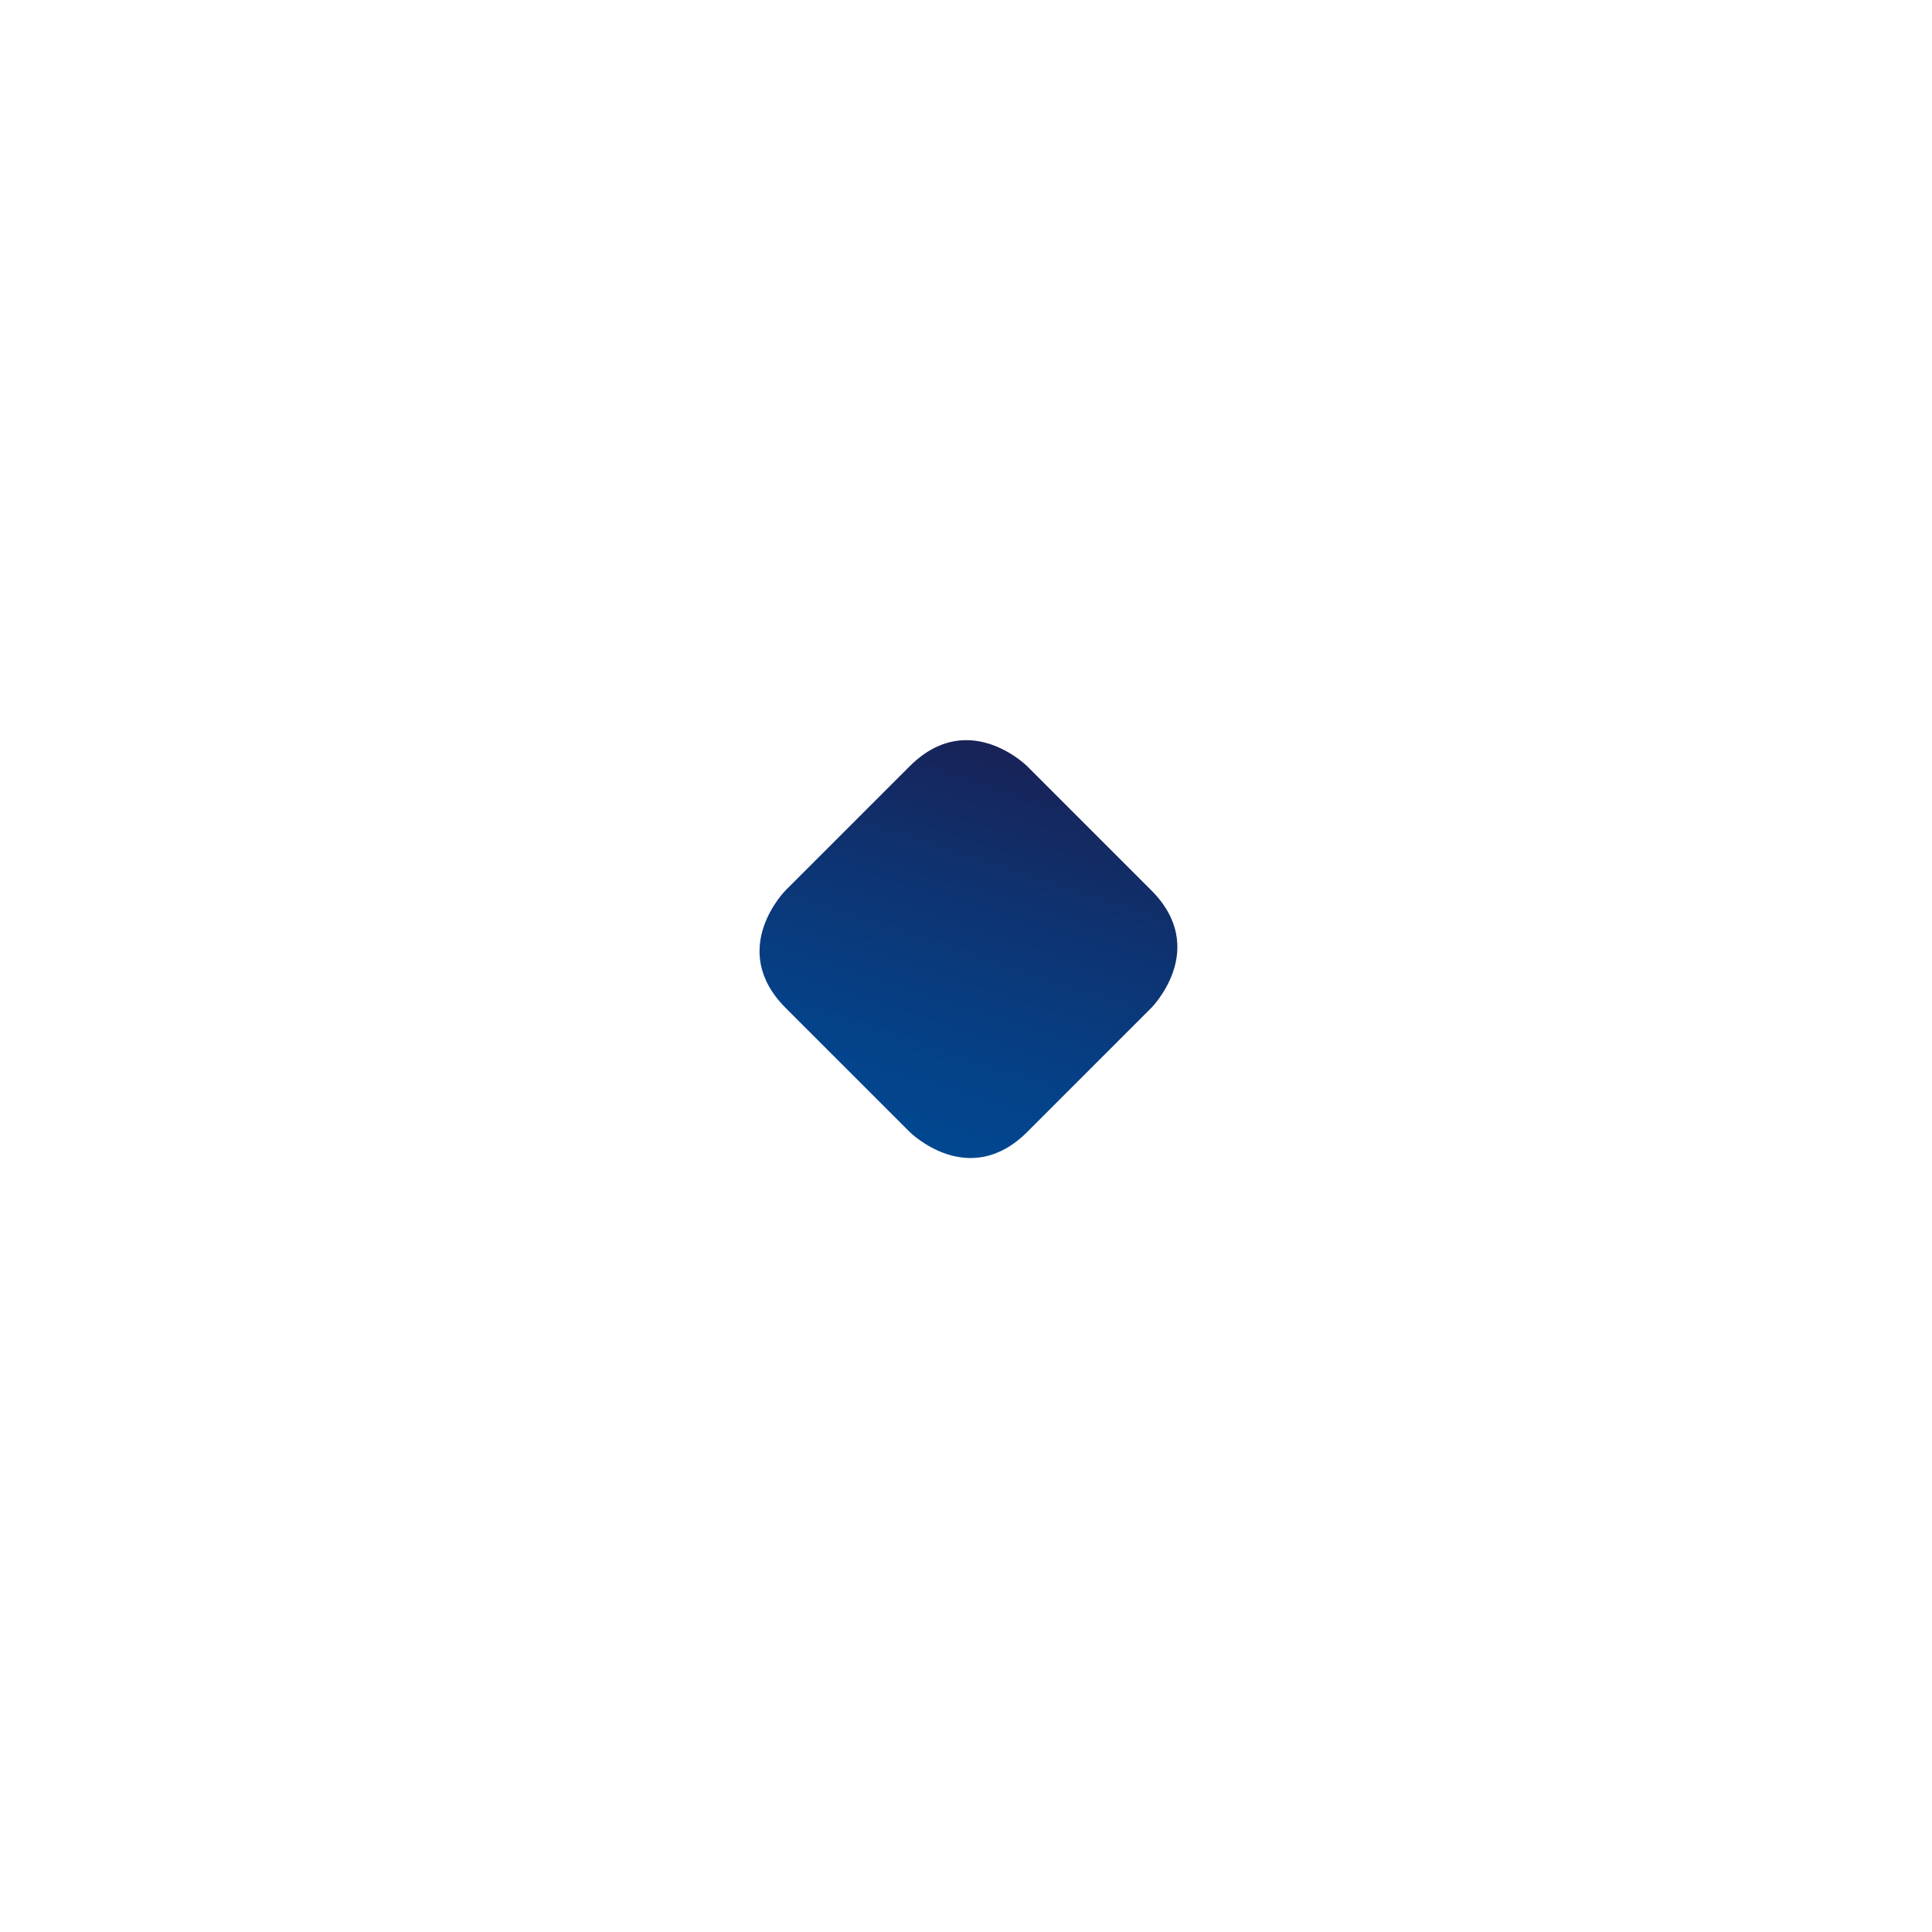 <?xml version="1.0" encoding="utf-8"?>
<!-- Generator: Adobe Illustrator 16.0.0, SVG Export Plug-In . SVG Version: 6.00 Build 0)  -->
<!DOCTYPE svg PUBLIC "-//W3C//DTD SVG 1.1//EN" "http://www.w3.org/Graphics/SVG/1.1/DTD/svg11.dtd">
<svg version="1.1" id="Ebene_1" xmlns="http://www.w3.org/2000/svg" xmlns:xlink="http://www.w3.org/1999/xlink" x="0px" y="0px"
	 width="500px" height="500px" viewBox="0 0 500 500" enable-background="new 0 0 500 500" xml:space="preserve">
<g>
	<g>
		<defs>
			<path id="SVGID_1_" d="M250.004,191.557c-4.498,0.016-9.552,1.716-14.605,6.772l-32.065,32.061c0,0-15.234,15.236,0,30.473
				l32.065,32.066c0,0,15.237,15.233,30.472-0.002l32.063-32.064c0,0,15.238-15.237,0-30.471l-32.063-32.063
				c0,0-6.741-6.739-15.733-6.772H250.004z"/>
		</defs>
		<clipPath id="SVGID_2_">
			<use xlink:href="#SVGID_1_"  overflow="visible"/>
		</clipPath>
		
			<linearGradient id="SVGID_3_" gradientUnits="userSpaceOnUse" x1="-47.12" y1="545.391" x2="-45.123" y2="545.391" gradientTransform="matrix(18.403 -56.639 -56.639 -18.403 31991.062 7670.5)">
			<stop  offset="0" style="stop-color:#004993"/>
			<stop  offset="0.242" style="stop-color:#044289"/>
			<stop  offset="0.656" style="stop-color:#0F316E"/>
			<stop  offset="1" style="stop-color:#1A1F52"/>
		</linearGradient>
		<polygon clip-path="url(#SVGID_2_)" fill="url(#SVGID_3_)" points="153.83,297.029 200.042,154.798 347.442,202.69 
			301.226,344.921 		"/>
	</g>
</g>
</svg>
